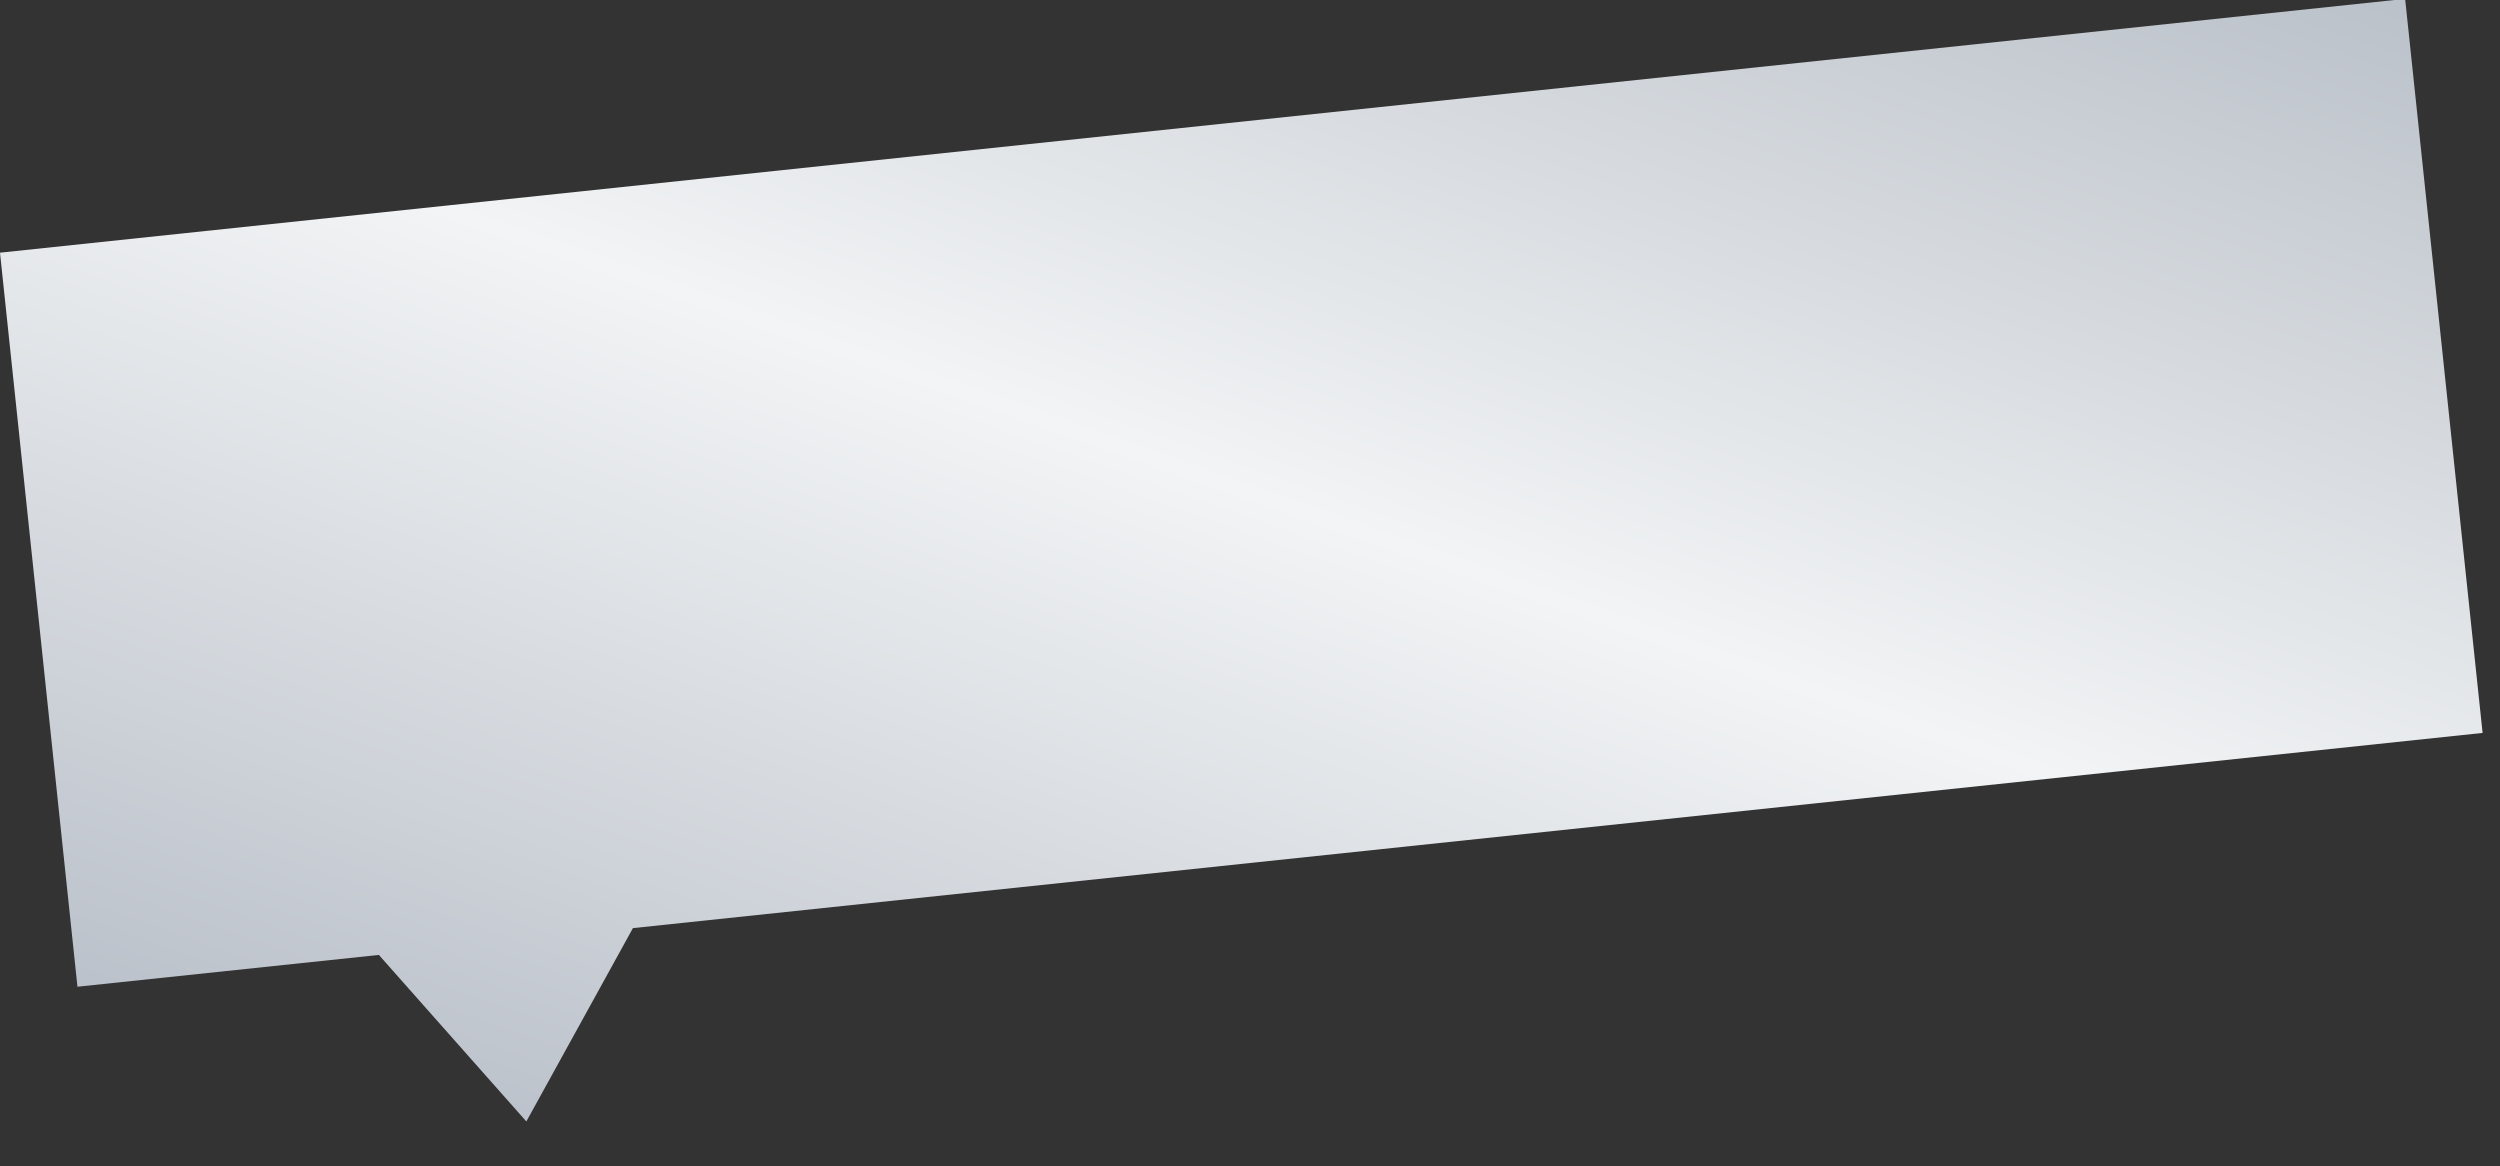 <svg xmlns="http://www.w3.org/2000/svg" xmlns:xlink="http://www.w3.org/1999/xlink" width="546.823" height="255.121" viewBox="0 0 546.823 255.121">
  <rect x="0" y="0" width="546.823" height="255.121" fill="#333333" stroke="none"/>
  <defs>
    <linearGradient id="linear-gradient" x1="0.004" y1="0.804" x2="0.996" y2="-0.001" gradientUnits="objectBoundingBox">
      <stop offset="0" stop-color="#bcc2cb"/>
      <stop offset="0.502" stop-color="#f2f4f5"/>
      <stop offset="1" stop-color="#bcc2ca"/>
    </linearGradient>
  </defs>
  <path id="合体_21" data-name="合体 21" d="M66.26,161.364H0V0H528.715V161.364H122.108L94.5,200.953Z" transform="matrix(0.995, -0.105, 0.105, 0.995, -0.001, 55.269)" fill="url(#linear-gradient)"/>
</svg>
